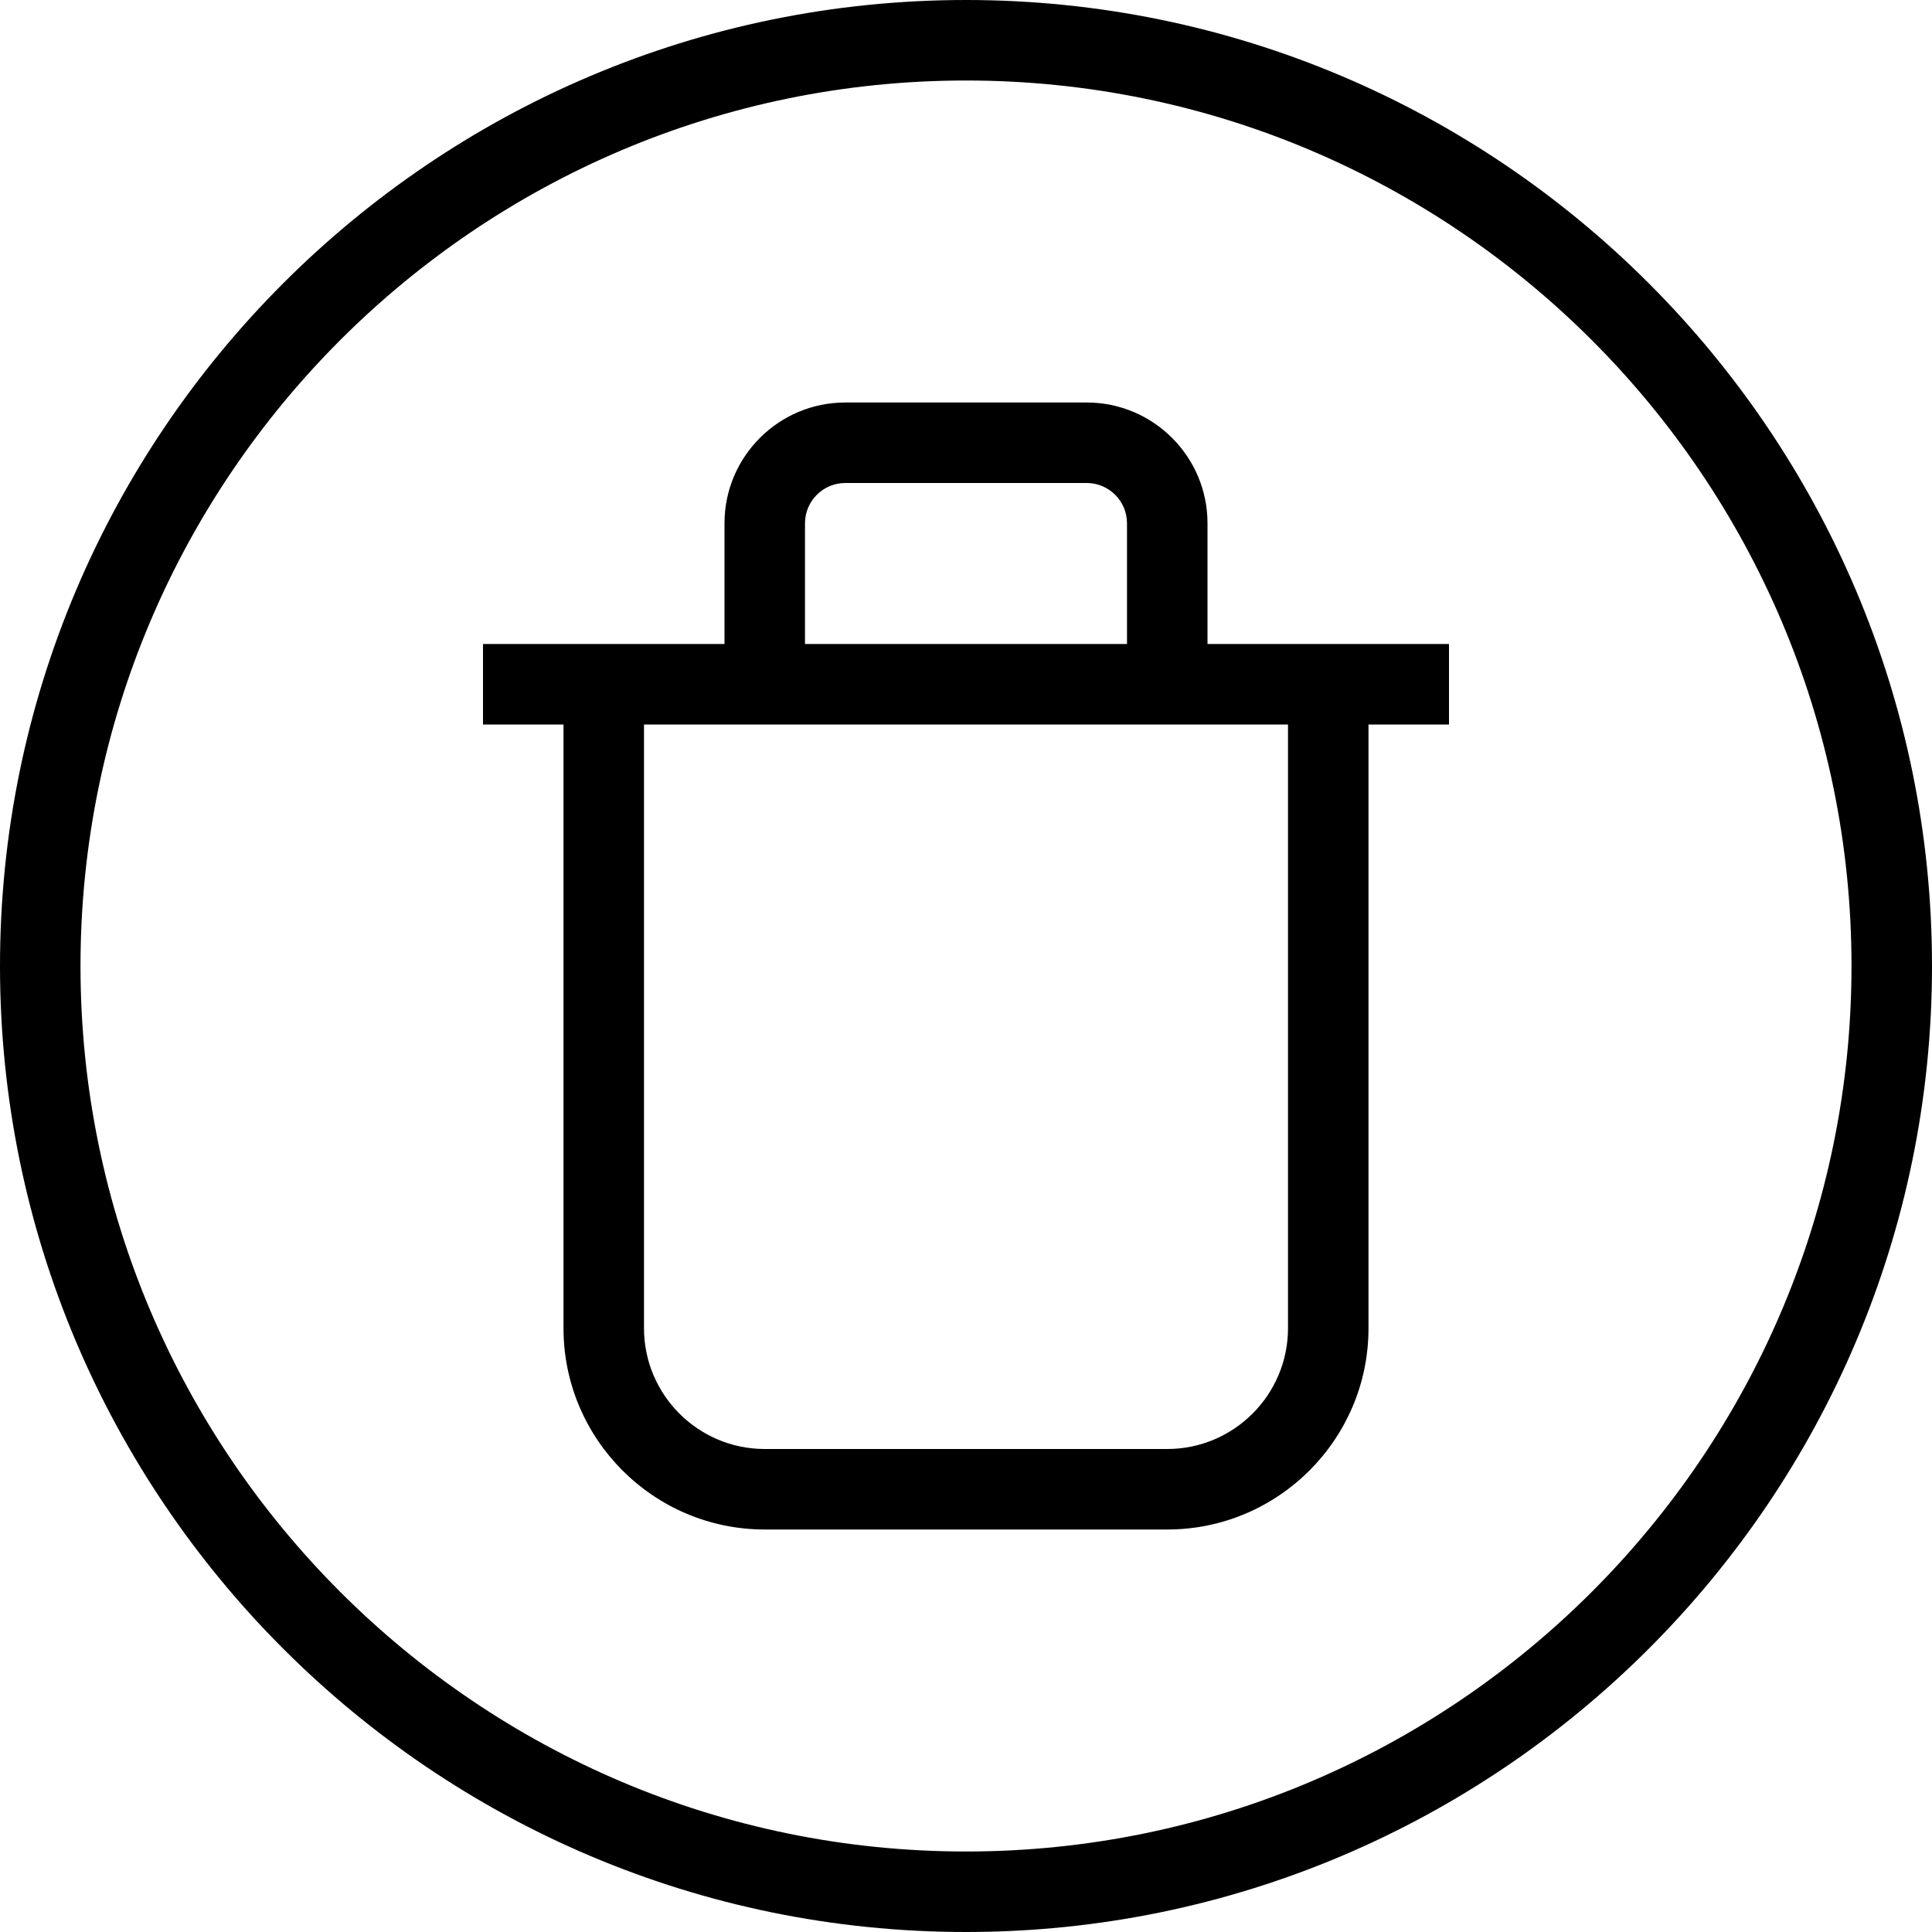 <?xml version="1.0" encoding="UTF-8"?>
<svg xmlns="http://www.w3.org/2000/svg" id="Layer_1" data-name="Layer 1" viewBox="0 0 24 24" width="20" height="20">
  <path d="m12,0C5.383,0,0,5.383,0,12s5.383,12,12,12,12-5.383,12-12S18.617,0,12,0Zm0,23c-6.065,0-11-4.935-11-11S5.935,1,12,1s11,4.935,11,11-4.935,11-11,11Zm3-16.5c0-.827-.673-1.5-1.5-1.5h-3c-.827,0-1.5.673-1.5,1.5v1.5h-3v1h1v7.5c0,1.378,1.121,2.5,2.5,2.5h5c1.379,0,2.5-1.122,2.5-2.5v-7.5h1v-1h-3v-1.5Zm-5,0c0-.276.225-.5.5-.5h3c.275,0,.5.224.5.5v1.5h-4v-1.5Zm6,10c0,.827-.673,1.5-1.5,1.5h-5c-.827,0-1.5-.673-1.5-1.5v-7.5h8v7.5Z"/>
</svg>
